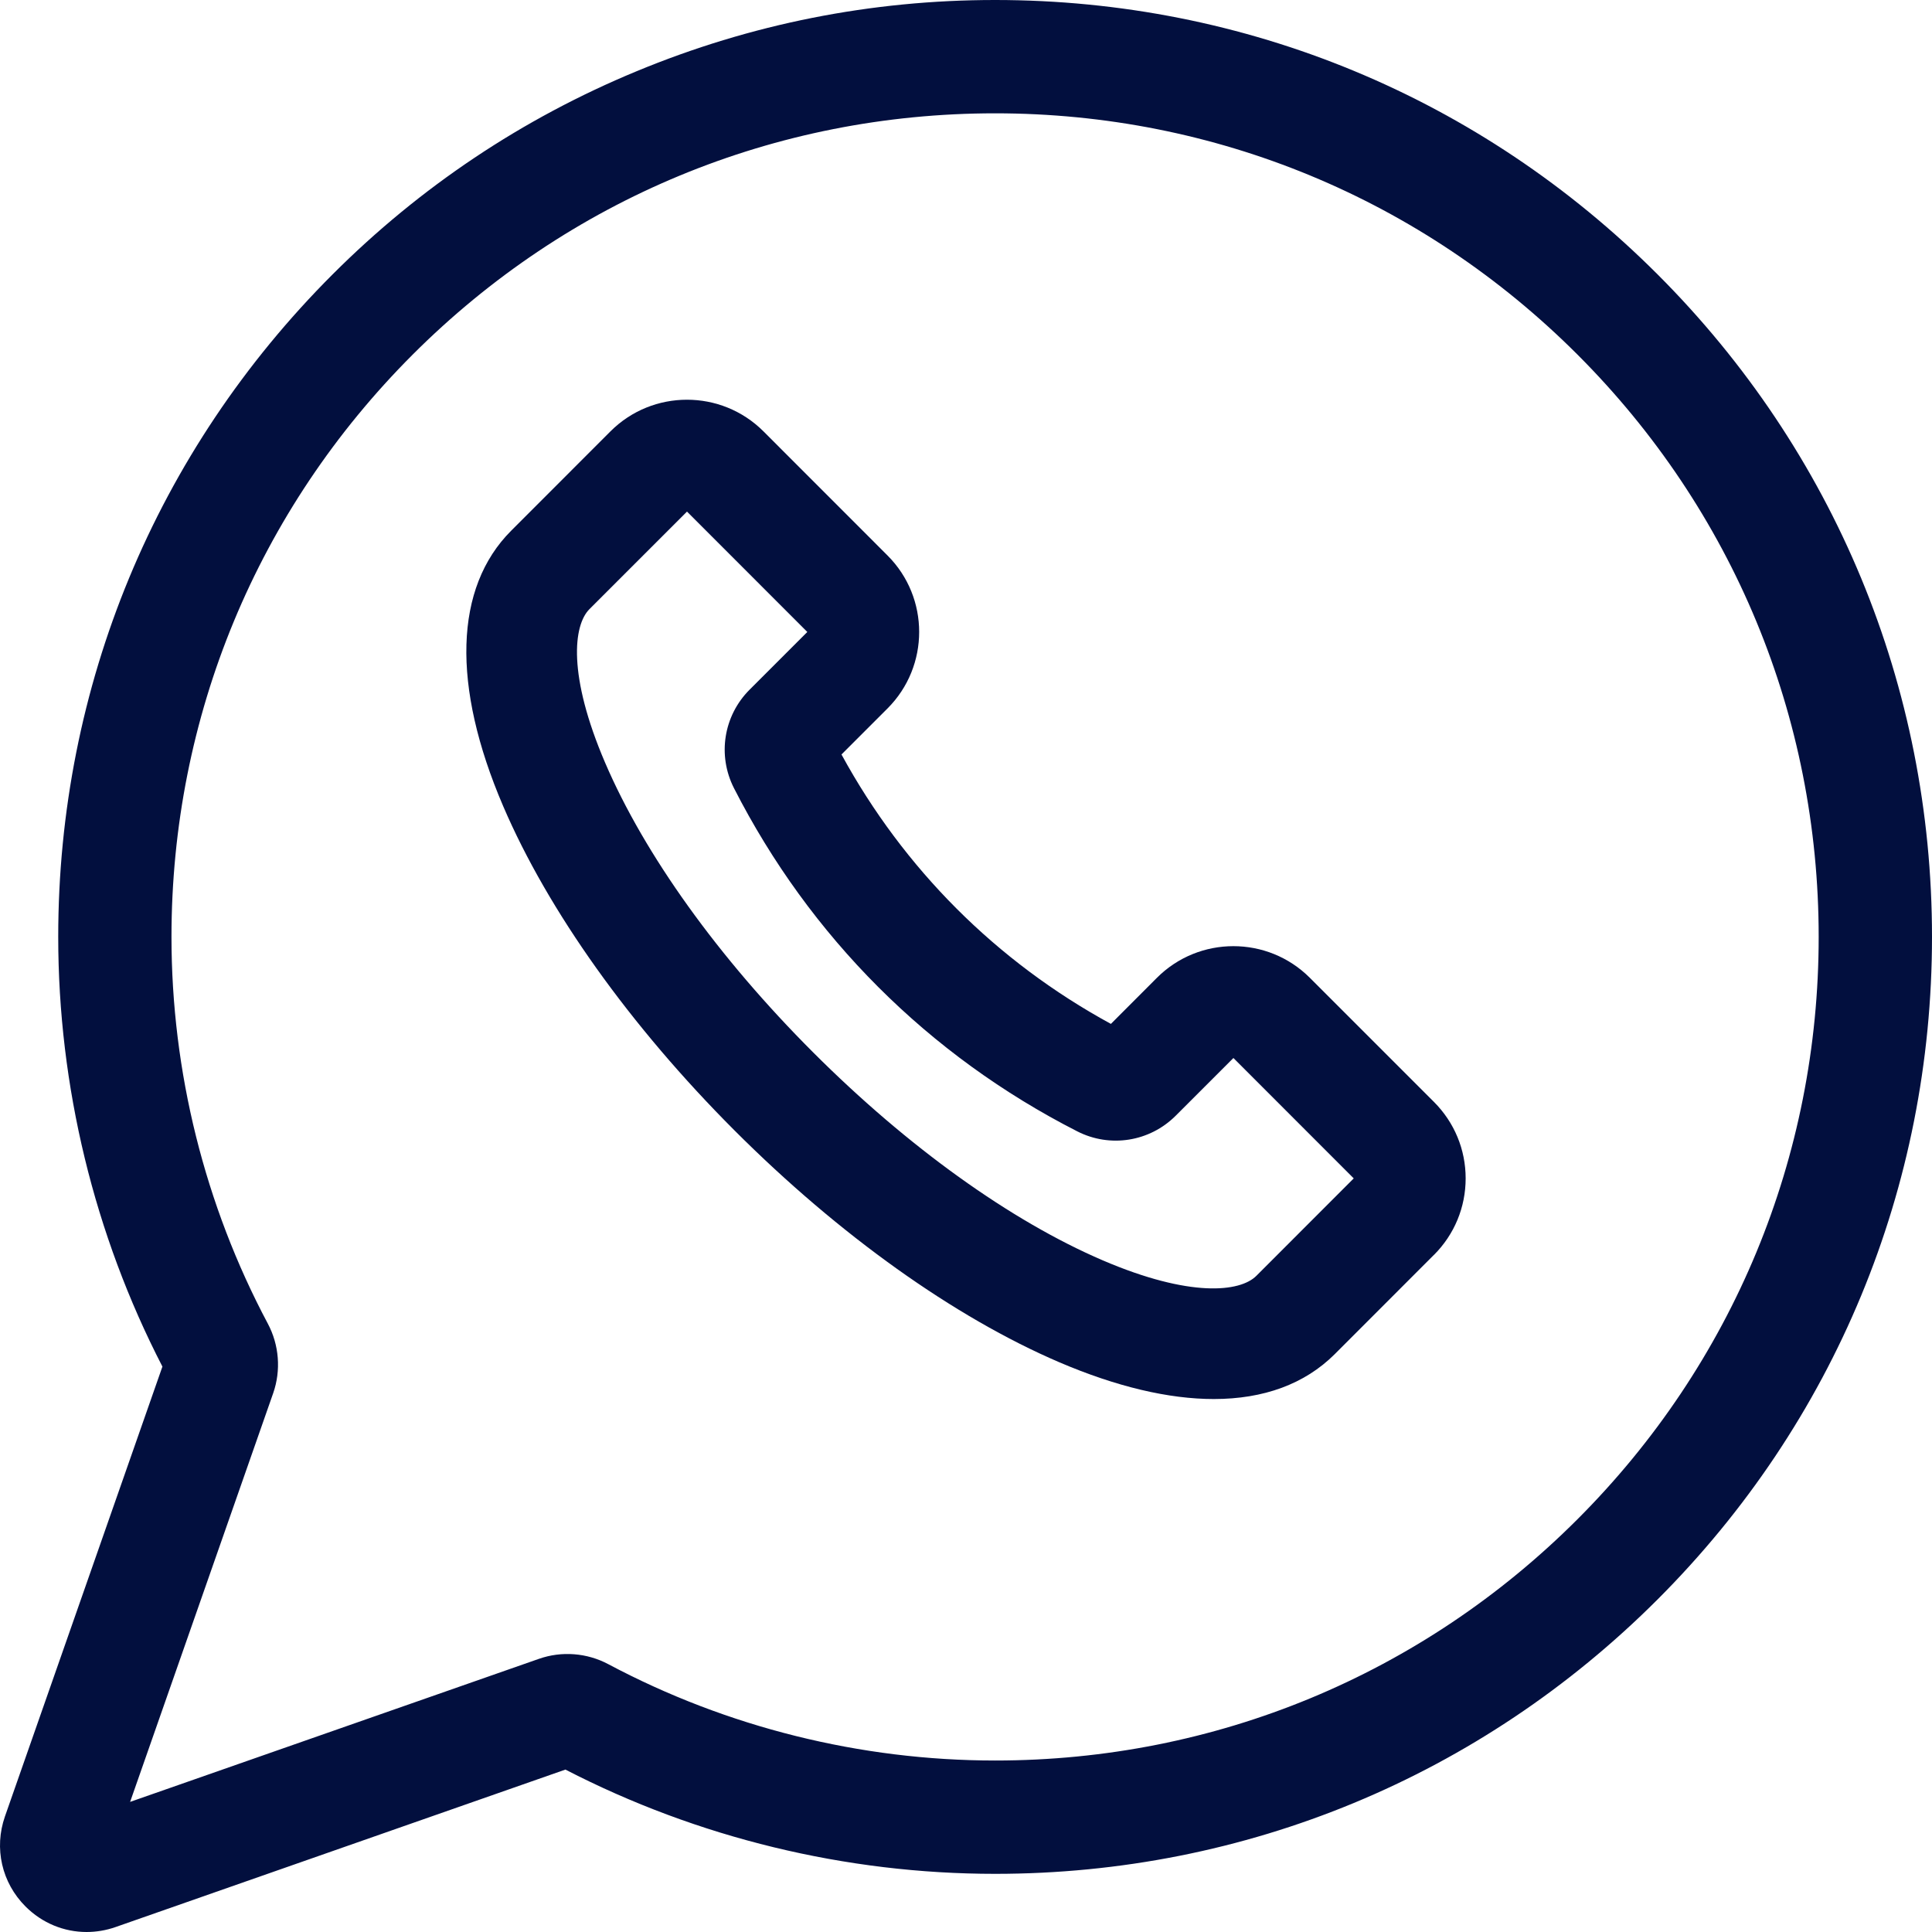 <?xml version="1.0" encoding="UTF-8"?>
<svg width="29px" height="29px" viewBox="0 0 29 29" version="1.1" xmlns="http://www.w3.org/2000/svg" xmlns:xlink="http://www.w3.org/1999/xlink">
    <!-- Generator: Sketch 49.1 (51147) - http://www.bohemiancoding.com/sketch -->
    <title>whatsapp copy</title>
    <desc>Created with Sketch.</desc>
    <defs></defs>
    <g id="home" stroke="none" stroke-width="1" fill="none" fill-rule="evenodd">
        <g id="whatsapp-copy" fill="#020F3E" fill-rule="nonzero">
            <path d="M24.881,4.119 C22.225,1.463 18.694,0 14.937,0 C14.937,0 14.936,0 14.935,0 C13.077,0 11.267,0.36 9.554,1.07 C7.841,1.779 6.306,2.805 4.992,4.119 C2.336,6.775 0.874,10.307 0.874,14.063 C0.874,16.303 1.414,18.53 2.438,20.513 L0.074,27.266 C-0.092,27.743 0.026,28.26 0.383,28.617 C0.633,28.867 0.961,29 1.299,29 C1.444,29 1.591,28.976 1.734,28.926 L8.487,26.562 C10.47,27.586 12.697,28.127 14.937,28.127 C18.693,28.127 22.225,26.664 24.881,24.008 C27.537,21.352 29,17.82 29,14.063 C29,10.307 27.537,6.775 24.881,4.119 Z M23.678,22.805 C21.343,25.14 18.239,26.426 14.937,26.426 C12.917,26.426 10.91,25.926 9.133,24.981 C8.811,24.809 8.43,24.78 8.089,24.9 L1.953,27.047 L4.101,20.911 C4.22,20.569 4.191,20.188 4.019,19.866 C3.074,18.09 2.574,16.084 2.574,14.063 C2.574,10.761 3.86,7.657 6.195,5.322 C8.53,2.987 11.634,1.701 14.936,1.701 L14.937,1.701 C18.239,1.701 21.343,2.987 23.678,5.322 C26.013,7.657 27.299,10.761 27.299,14.063 C27.299,17.365 26.013,20.47 23.678,22.805 Z" id="Shape"></path>
            <path d="M19.661,14.677 C19.028,14.044 17.999,14.044 17.366,14.677 L16.675,15.369 C14.957,14.433 13.567,13.042 12.631,11.325 L13.323,10.633 C13.955,10 13.955,8.971 13.323,8.339 L11.459,6.474 C10.826,5.842 9.797,5.842 9.164,6.474 L7.673,7.966 C6.819,8.82 6.776,10.289 7.553,12.101 C8.228,13.675 9.462,15.404 11.028,16.971 C12.595,18.538 14.325,19.772 15.898,20.447 C16.76,20.816 17.543,21 18.22,21 C18.967,21 19.585,20.775 20.034,20.327 L21.525,18.835 L21.525,18.836 C21.831,18.529 22,18.122 22,17.688 C22,17.255 21.831,16.848 21.525,16.541 L19.661,14.677 Z M18.858,19.151 C18.614,19.395 17.864,19.48 16.554,18.919 C15.17,18.325 13.625,17.216 12.204,15.795 C10.784,14.375 9.675,12.83 9.082,11.446 C8.52,10.135 8.605,9.385 8.849,9.142 L10.312,7.679 L12.118,9.486 L11.252,10.352 C10.861,10.743 10.766,11.337 11.017,11.83 C12.156,14.062 13.938,15.844 16.17,16.982 C16.662,17.233 17.256,17.139 17.648,16.747 L18.514,15.881 L20.32,17.688 L18.858,19.151 Z" id="Shape"></path>
        </g>
    </g>
</svg>